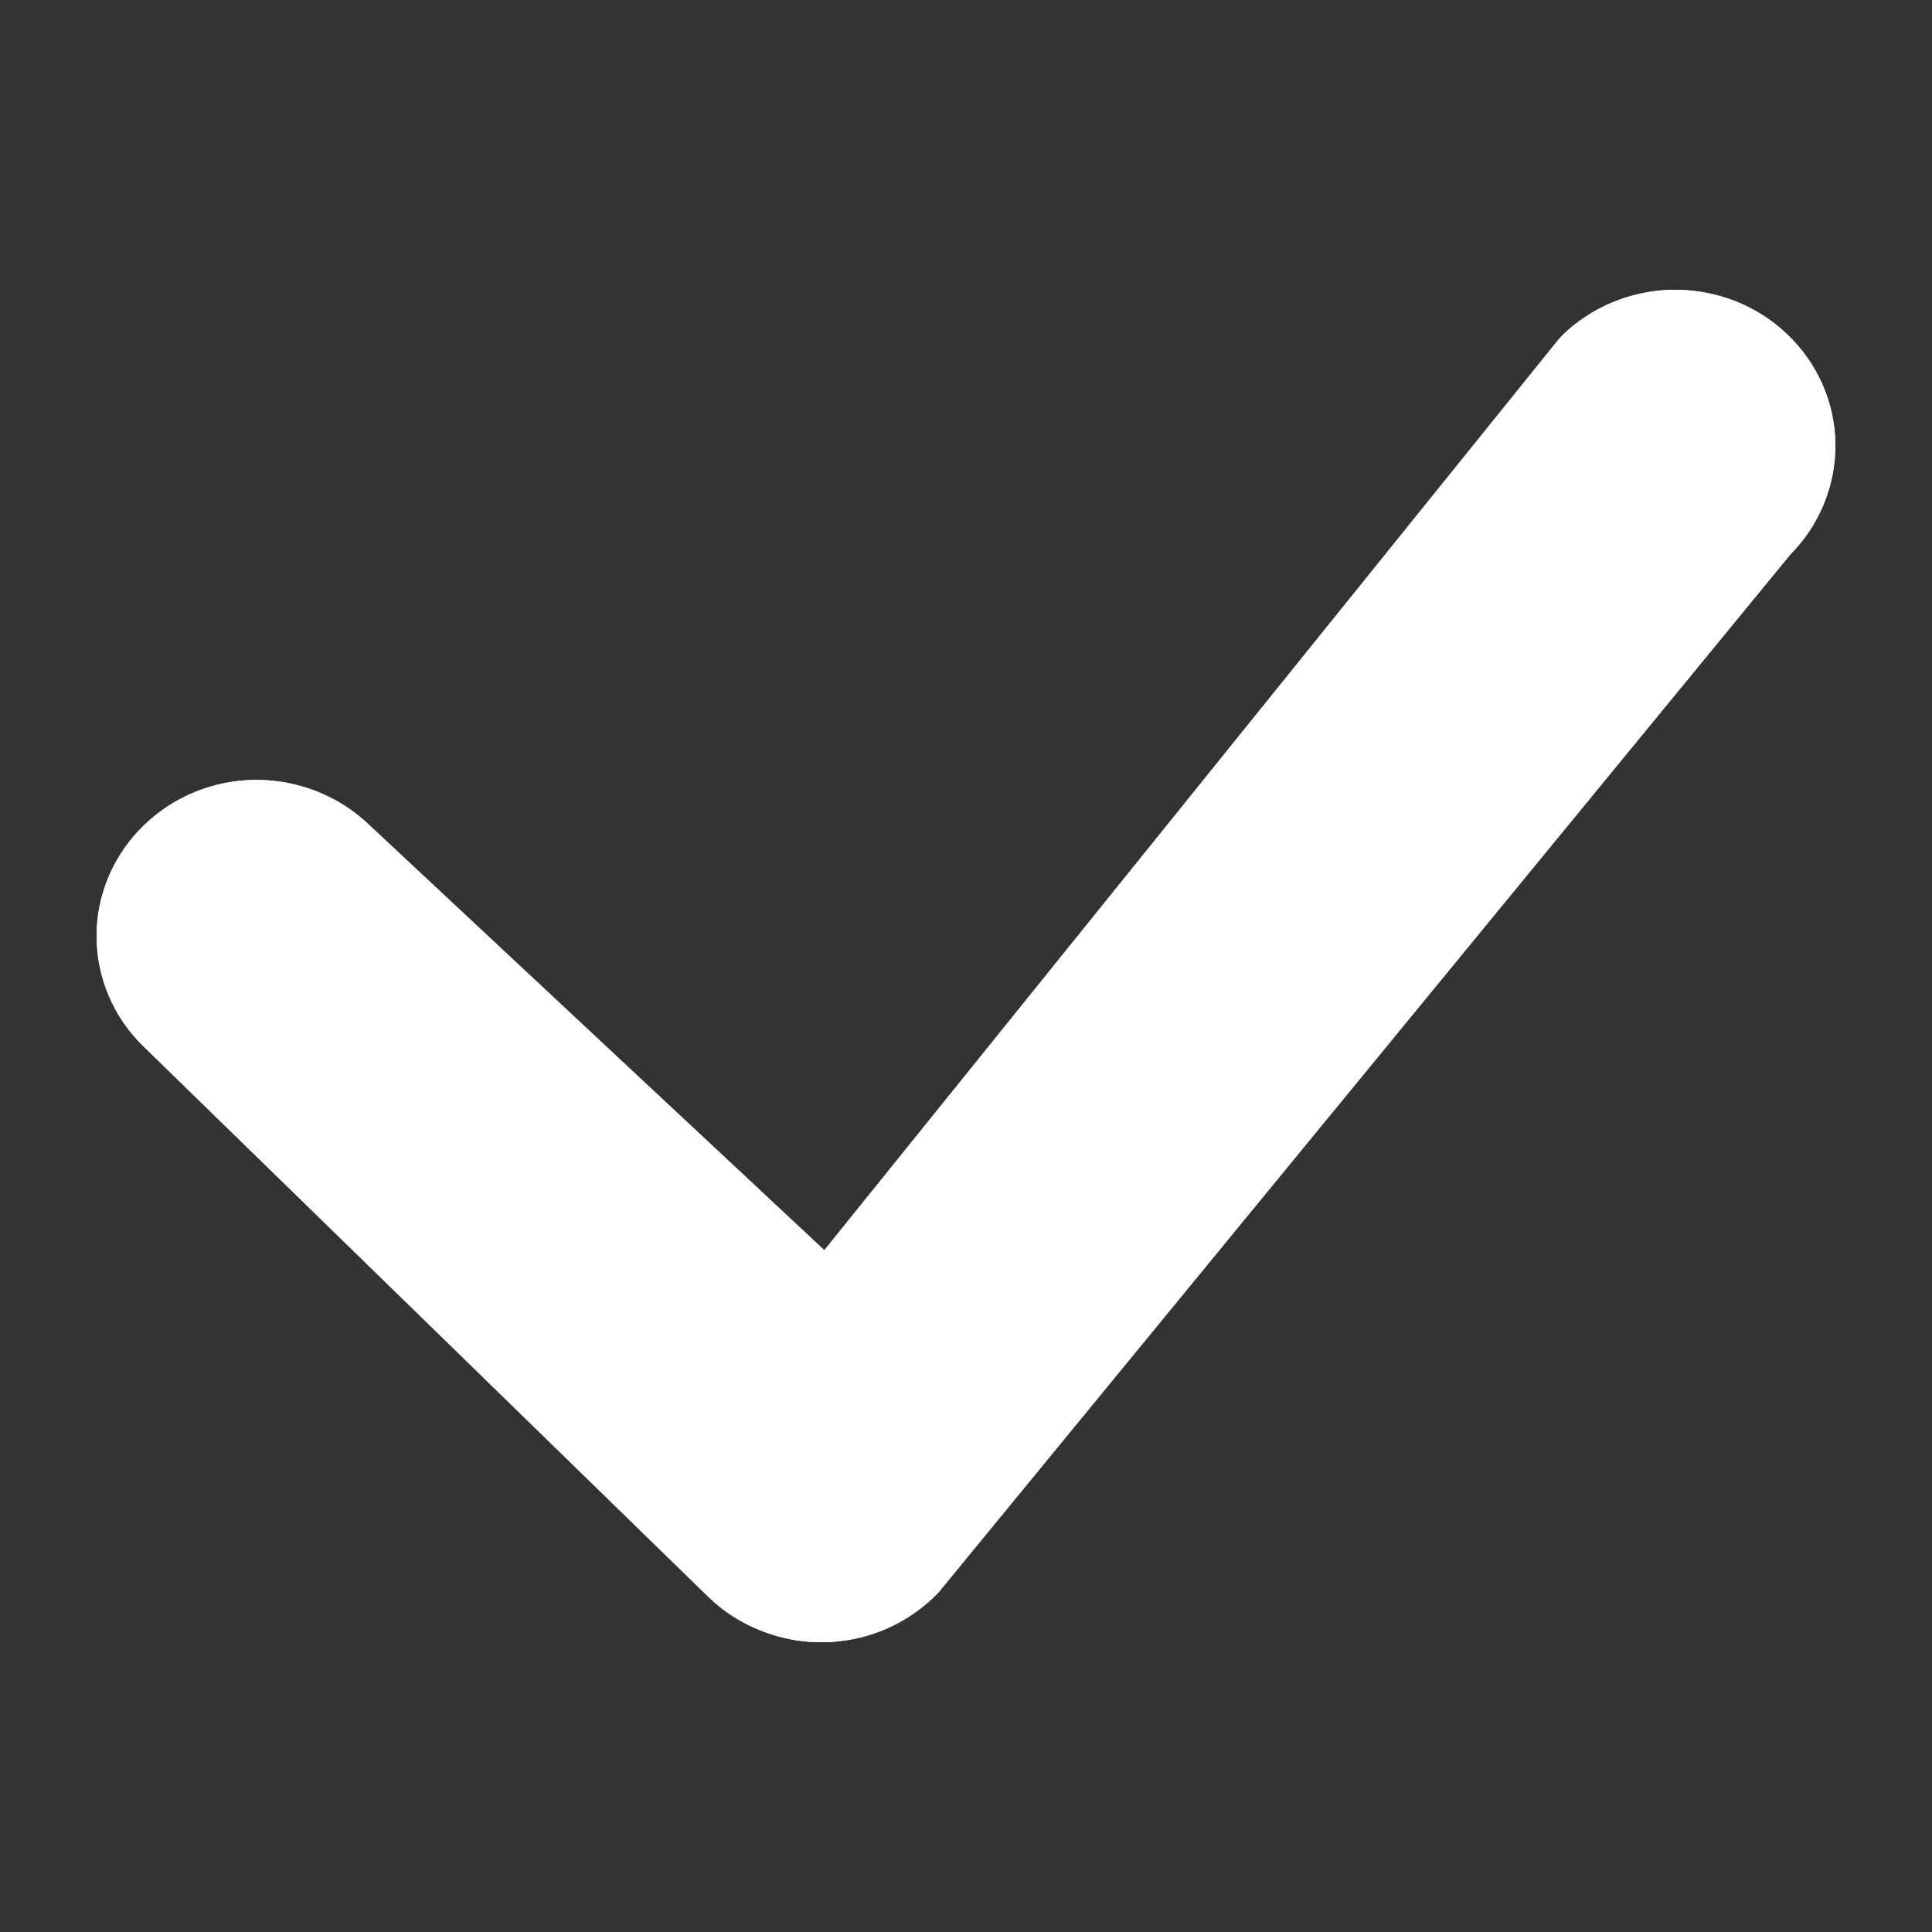 <svg width="9" height="9" viewBox="0 0 9 9" fill="none" xmlns="http://www.w3.org/2000/svg">
<rect x="0" y="0" width="9" height="9" fill="#333333" stroke="none"/>
<path d="M7.275 1.565C7.414 1.429 7.602 1.351 7.799 1.35C7.996 1.349 8.186 1.423 8.326 1.558C8.467 1.692 8.547 1.875 8.55 2.067C8.552 2.259 8.477 2.445 8.34 2.583L4.372 7.418C4.304 7.489 4.222 7.547 4.13 7.587C4.039 7.627 3.94 7.648 3.84 7.65C3.74 7.652 3.64 7.634 3.547 7.597C3.454 7.561 3.37 7.507 3.299 7.438L0.668 4.874C0.528 4.738 0.45 4.553 0.45 4.36C0.45 4.167 0.529 3.982 0.669 3.846C0.808 3.71 0.998 3.633 1.196 3.633C1.394 3.634 1.583 3.71 1.723 3.846L3.84 5.824L7.255 1.588C7.261 1.58 7.268 1.573 7.275 1.566L7.275 1.565Z" fill="white"/>
<path fill-rule="evenodd" clip-rule="evenodd" d="M8.326 1.558C8.186 1.423 7.996 1.349 7.799 1.35C7.756 1.35 7.713 1.354 7.671 1.362C7.579 1.378 7.492 1.411 7.413 1.458C7.411 1.459 7.41 1.46 7.408 1.461C7.36 1.491 7.315 1.525 7.275 1.565L7.275 1.566C7.268 1.573 7.261 1.58 7.255 1.588L3.84 5.824L1.723 3.846C1.583 3.71 1.394 3.634 1.196 3.633C0.998 3.633 0.808 3.71 0.669 3.846C0.529 3.982 0.45 4.167 0.45 4.36C0.45 4.553 0.528 4.738 0.668 4.874L3.299 7.438C3.37 7.507 3.454 7.561 3.547 7.597C3.64 7.634 3.74 7.652 3.84 7.65C3.94 7.648 4.039 7.627 4.13 7.587C4.222 7.547 4.304 7.489 4.372 7.418L8.34 2.583C8.477 2.445 8.552 2.259 8.55 2.067C8.547 1.875 8.467 1.692 8.326 1.558ZM4.018 7.174L7.987 2.338L8 2.324C8.061 2.263 8.101 2.173 8.1 2.072C8.099 1.971 8.056 1.883 7.994 1.824C7.934 1.766 7.864 1.743 7.803 1.744C7.747 1.744 7.685 1.764 7.629 1.81L7.617 1.822L3.889 6.446L1.391 4.113L1.388 4.109C1.328 4.051 1.257 4.027 1.196 4.027C1.134 4.027 1.063 4.051 1.003 4.109C0.942 4.169 0.9 4.259 0.9 4.36C0.9 4.461 0.942 4.551 1.003 4.611L3.634 7.174C3.634 7.174 3.634 7.174 3.634 7.174C3.664 7.204 3.698 7.225 3.731 7.238C3.765 7.251 3.798 7.257 3.83 7.256C3.863 7.256 3.896 7.249 3.929 7.234C3.96 7.221 3.99 7.201 4.018 7.174Z" fill="white"/>
</svg>
